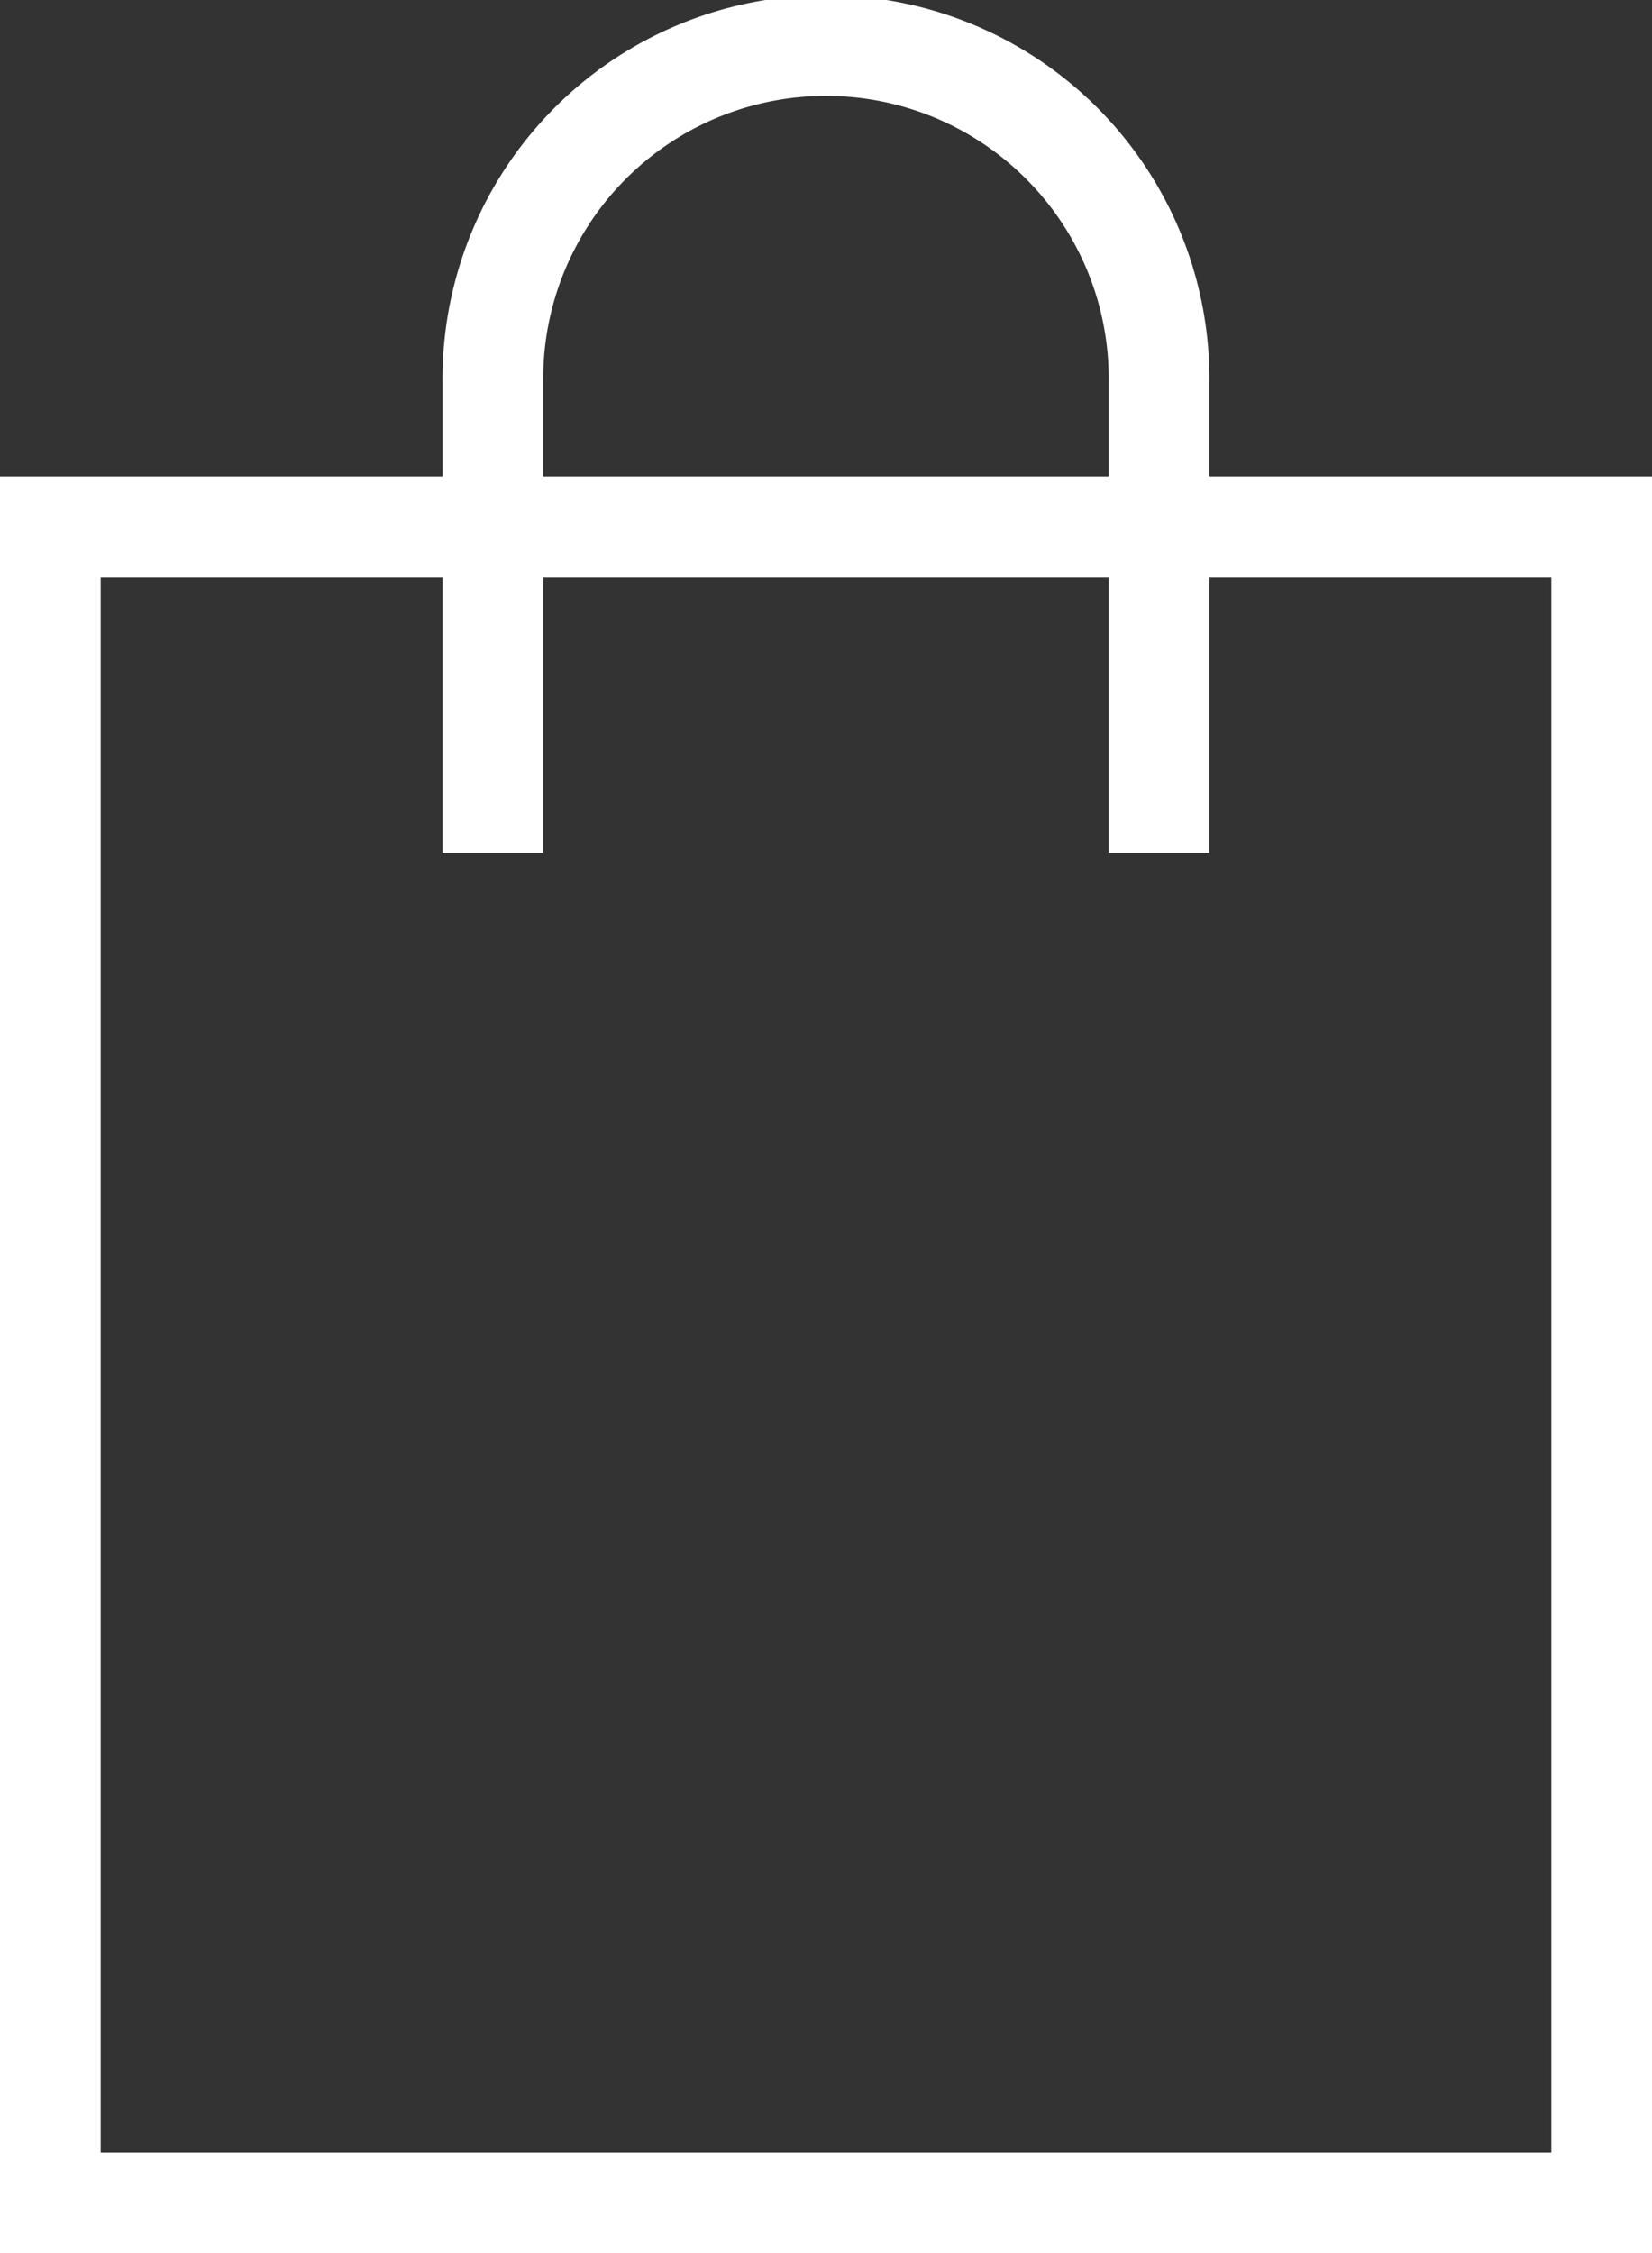 <svg xmlns="http://www.w3.org/2000/svg" width="24.614" height="33.568"><rect width="100%" height="100%" fill="#333333" stroke="none"/><g data-name="Group 1301" fill="none" stroke="#fff" stroke-miterlimit="10" stroke-width="1.5"><path data-name="Rectangle 254" d="M.75 7.847h23.114v24.971H.75z"/><path data-name="Path 3415" d="M17.269 12.705V5.712a4.963 4.963 0 10-9.925 0v6.993"/></g></svg>